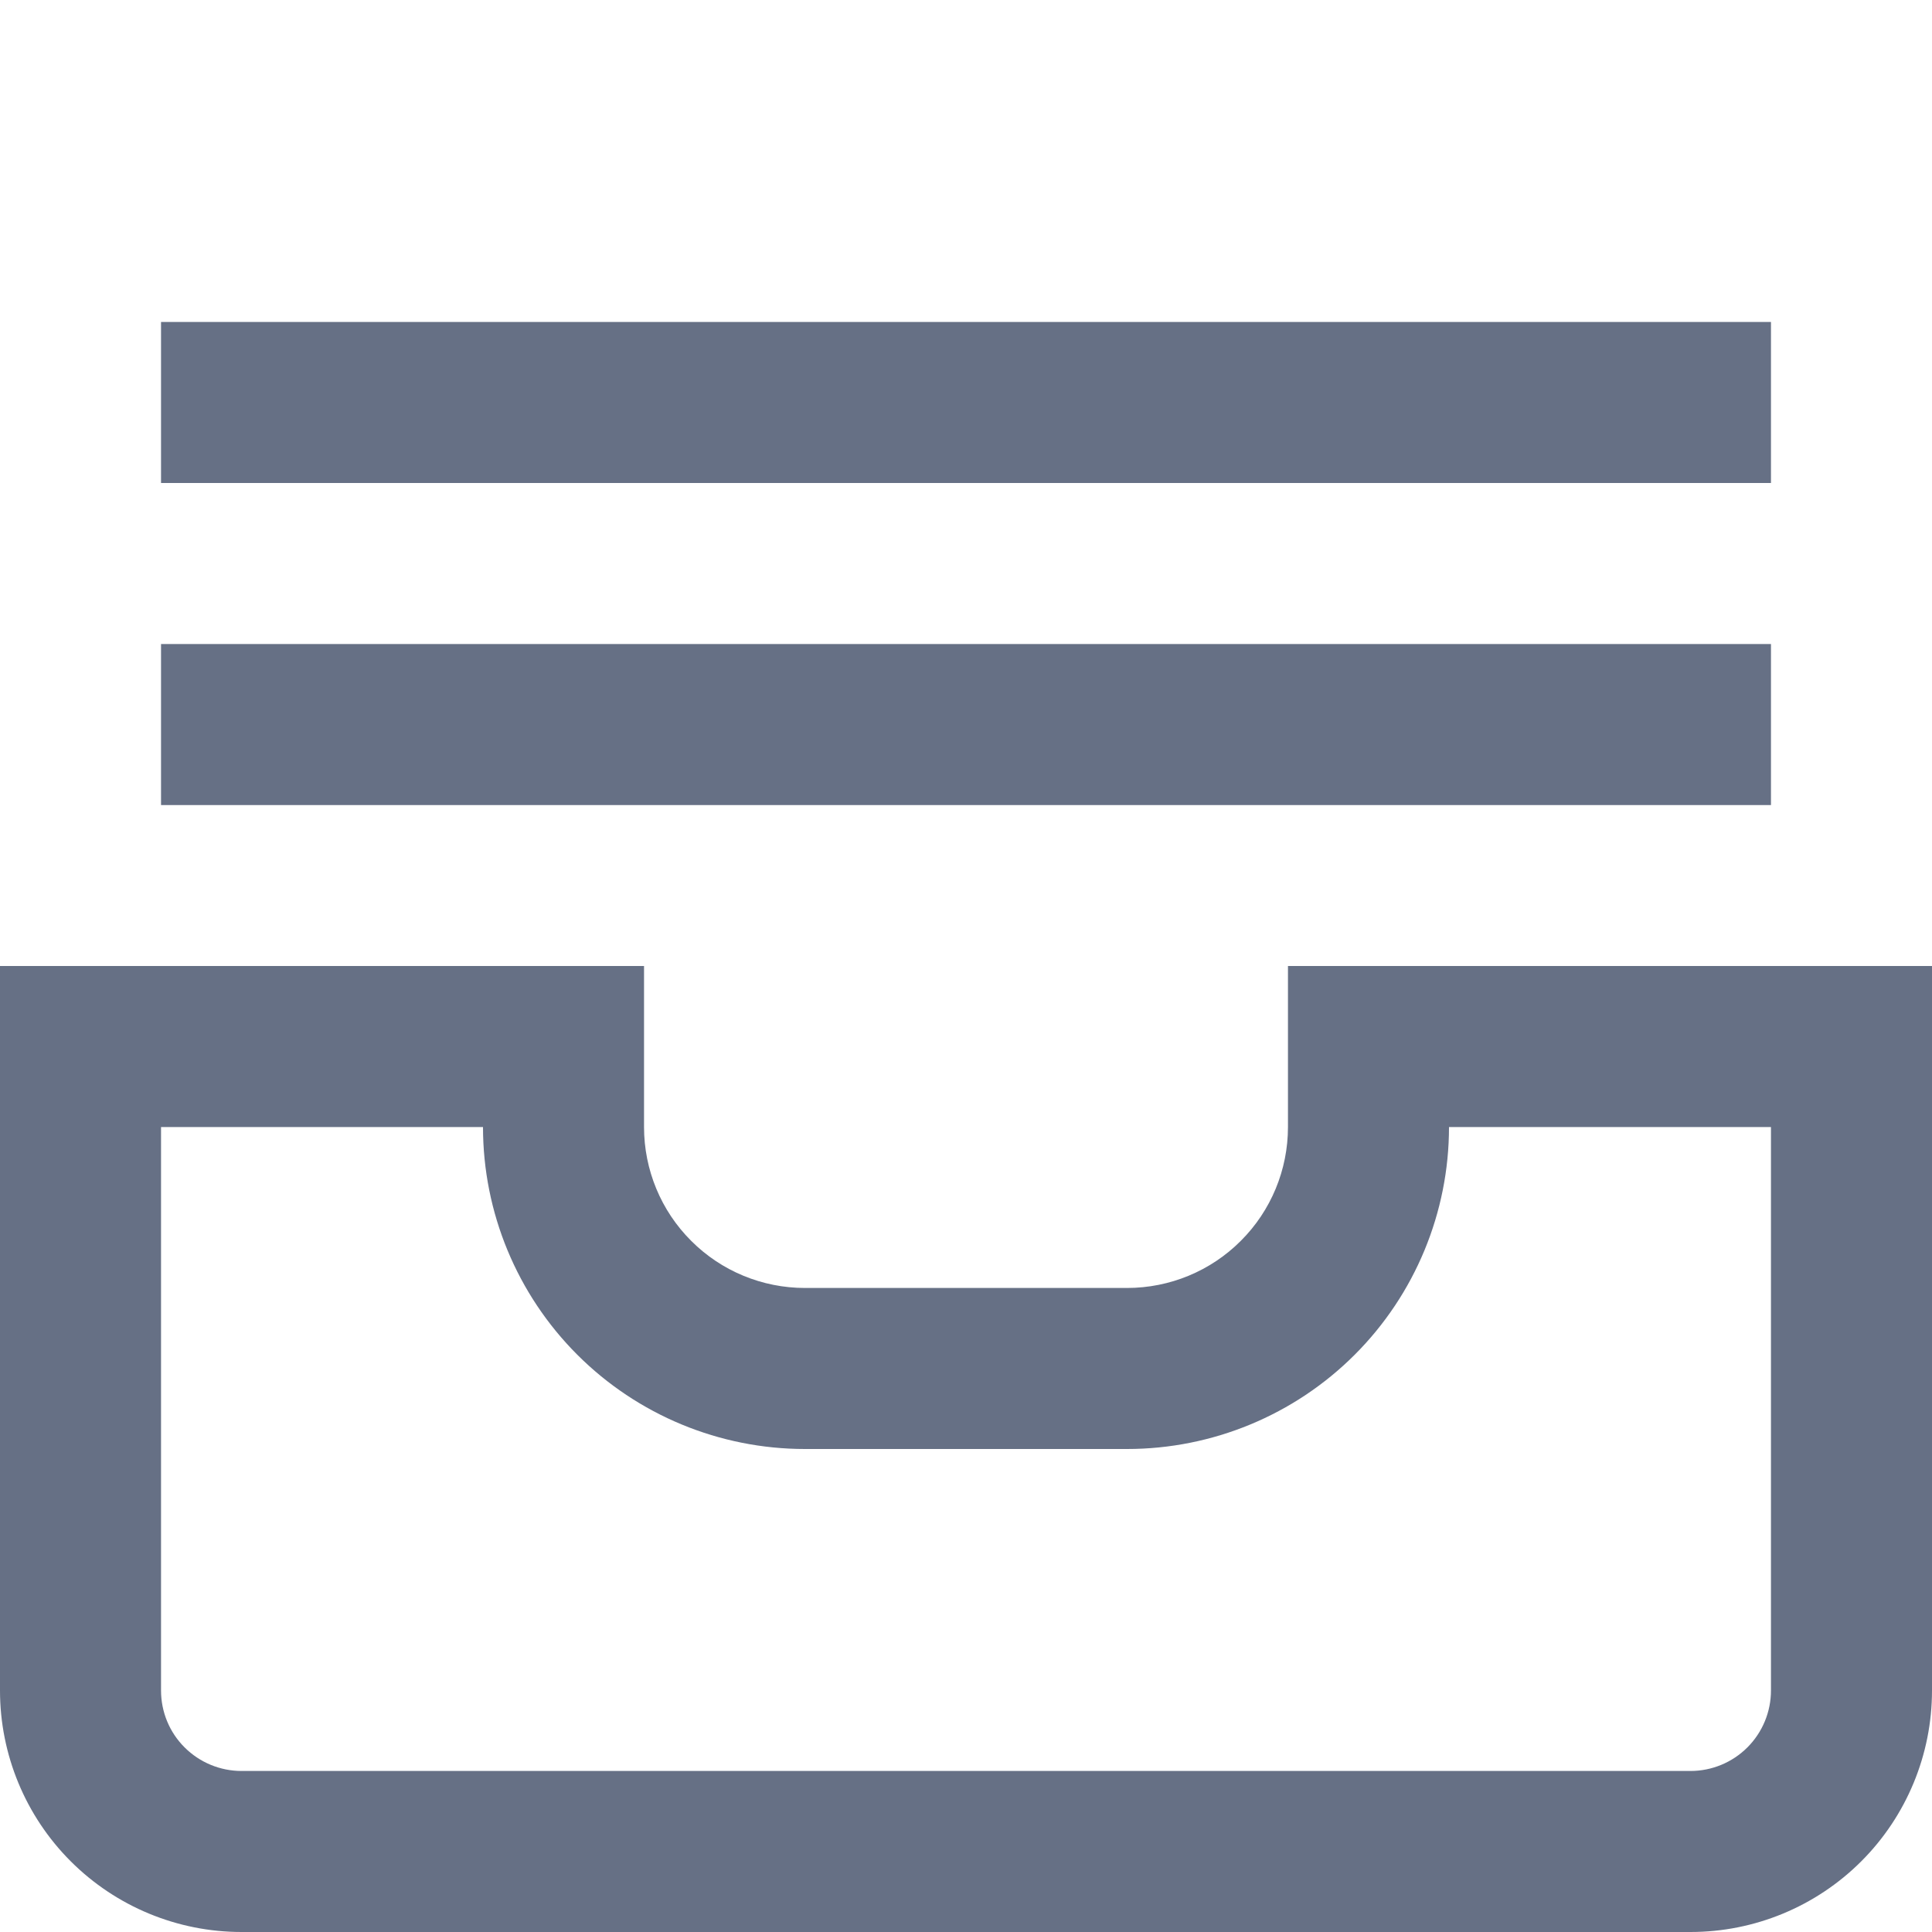 <svg width="20" height="20" viewBox="0 0 20 20" fill="none" xmlns="http://www.w3.org/2000/svg">
<g clip-path="url(#clip0_1320_32981)">
<path d="M17.5 20H2.5C1.837 20 1.201 19.737 0.732 19.268C0.263 18.799 0 18.163 0 17.5L0 10H6.667V11.667C6.667 12.109 6.842 12.533 7.155 12.845C7.467 13.158 7.891 13.333 8.333 13.333H11.667C12.109 13.333 12.533 13.158 12.845 12.845C13.158 12.533 13.333 12.109 13.333 11.667V10H20V17.5C20 18.163 19.737 18.799 19.268 19.268C18.799 19.737 18.163 20 17.5 20ZM1.667 11.667V17.5C1.667 17.721 1.754 17.933 1.911 18.089C2.067 18.245 2.279 18.333 2.5 18.333H17.5C17.721 18.333 17.933 18.245 18.089 18.089C18.245 17.933 18.333 17.721 18.333 17.5V11.667H15C15 12.551 14.649 13.399 14.024 14.024C13.399 14.649 12.551 15 11.667 15H8.333C7.449 15 6.601 14.649 5.976 14.024C5.351 13.399 5 12.551 5 11.667H1.667Z" fill="#667085"/>
<path d="M18.333 6.667H1.667V8.334H18.333V6.667Z" fill="#667085"/>
<path d="M18.333 3.333H1.667V5H18.333V3.333Z" fill="#667085"/>
</g>
<defs>
<clipPath id="clip0_1320_32981">
<rect width="20" height="20" fill="white"/>
</clipPath>
</defs>
</svg>
